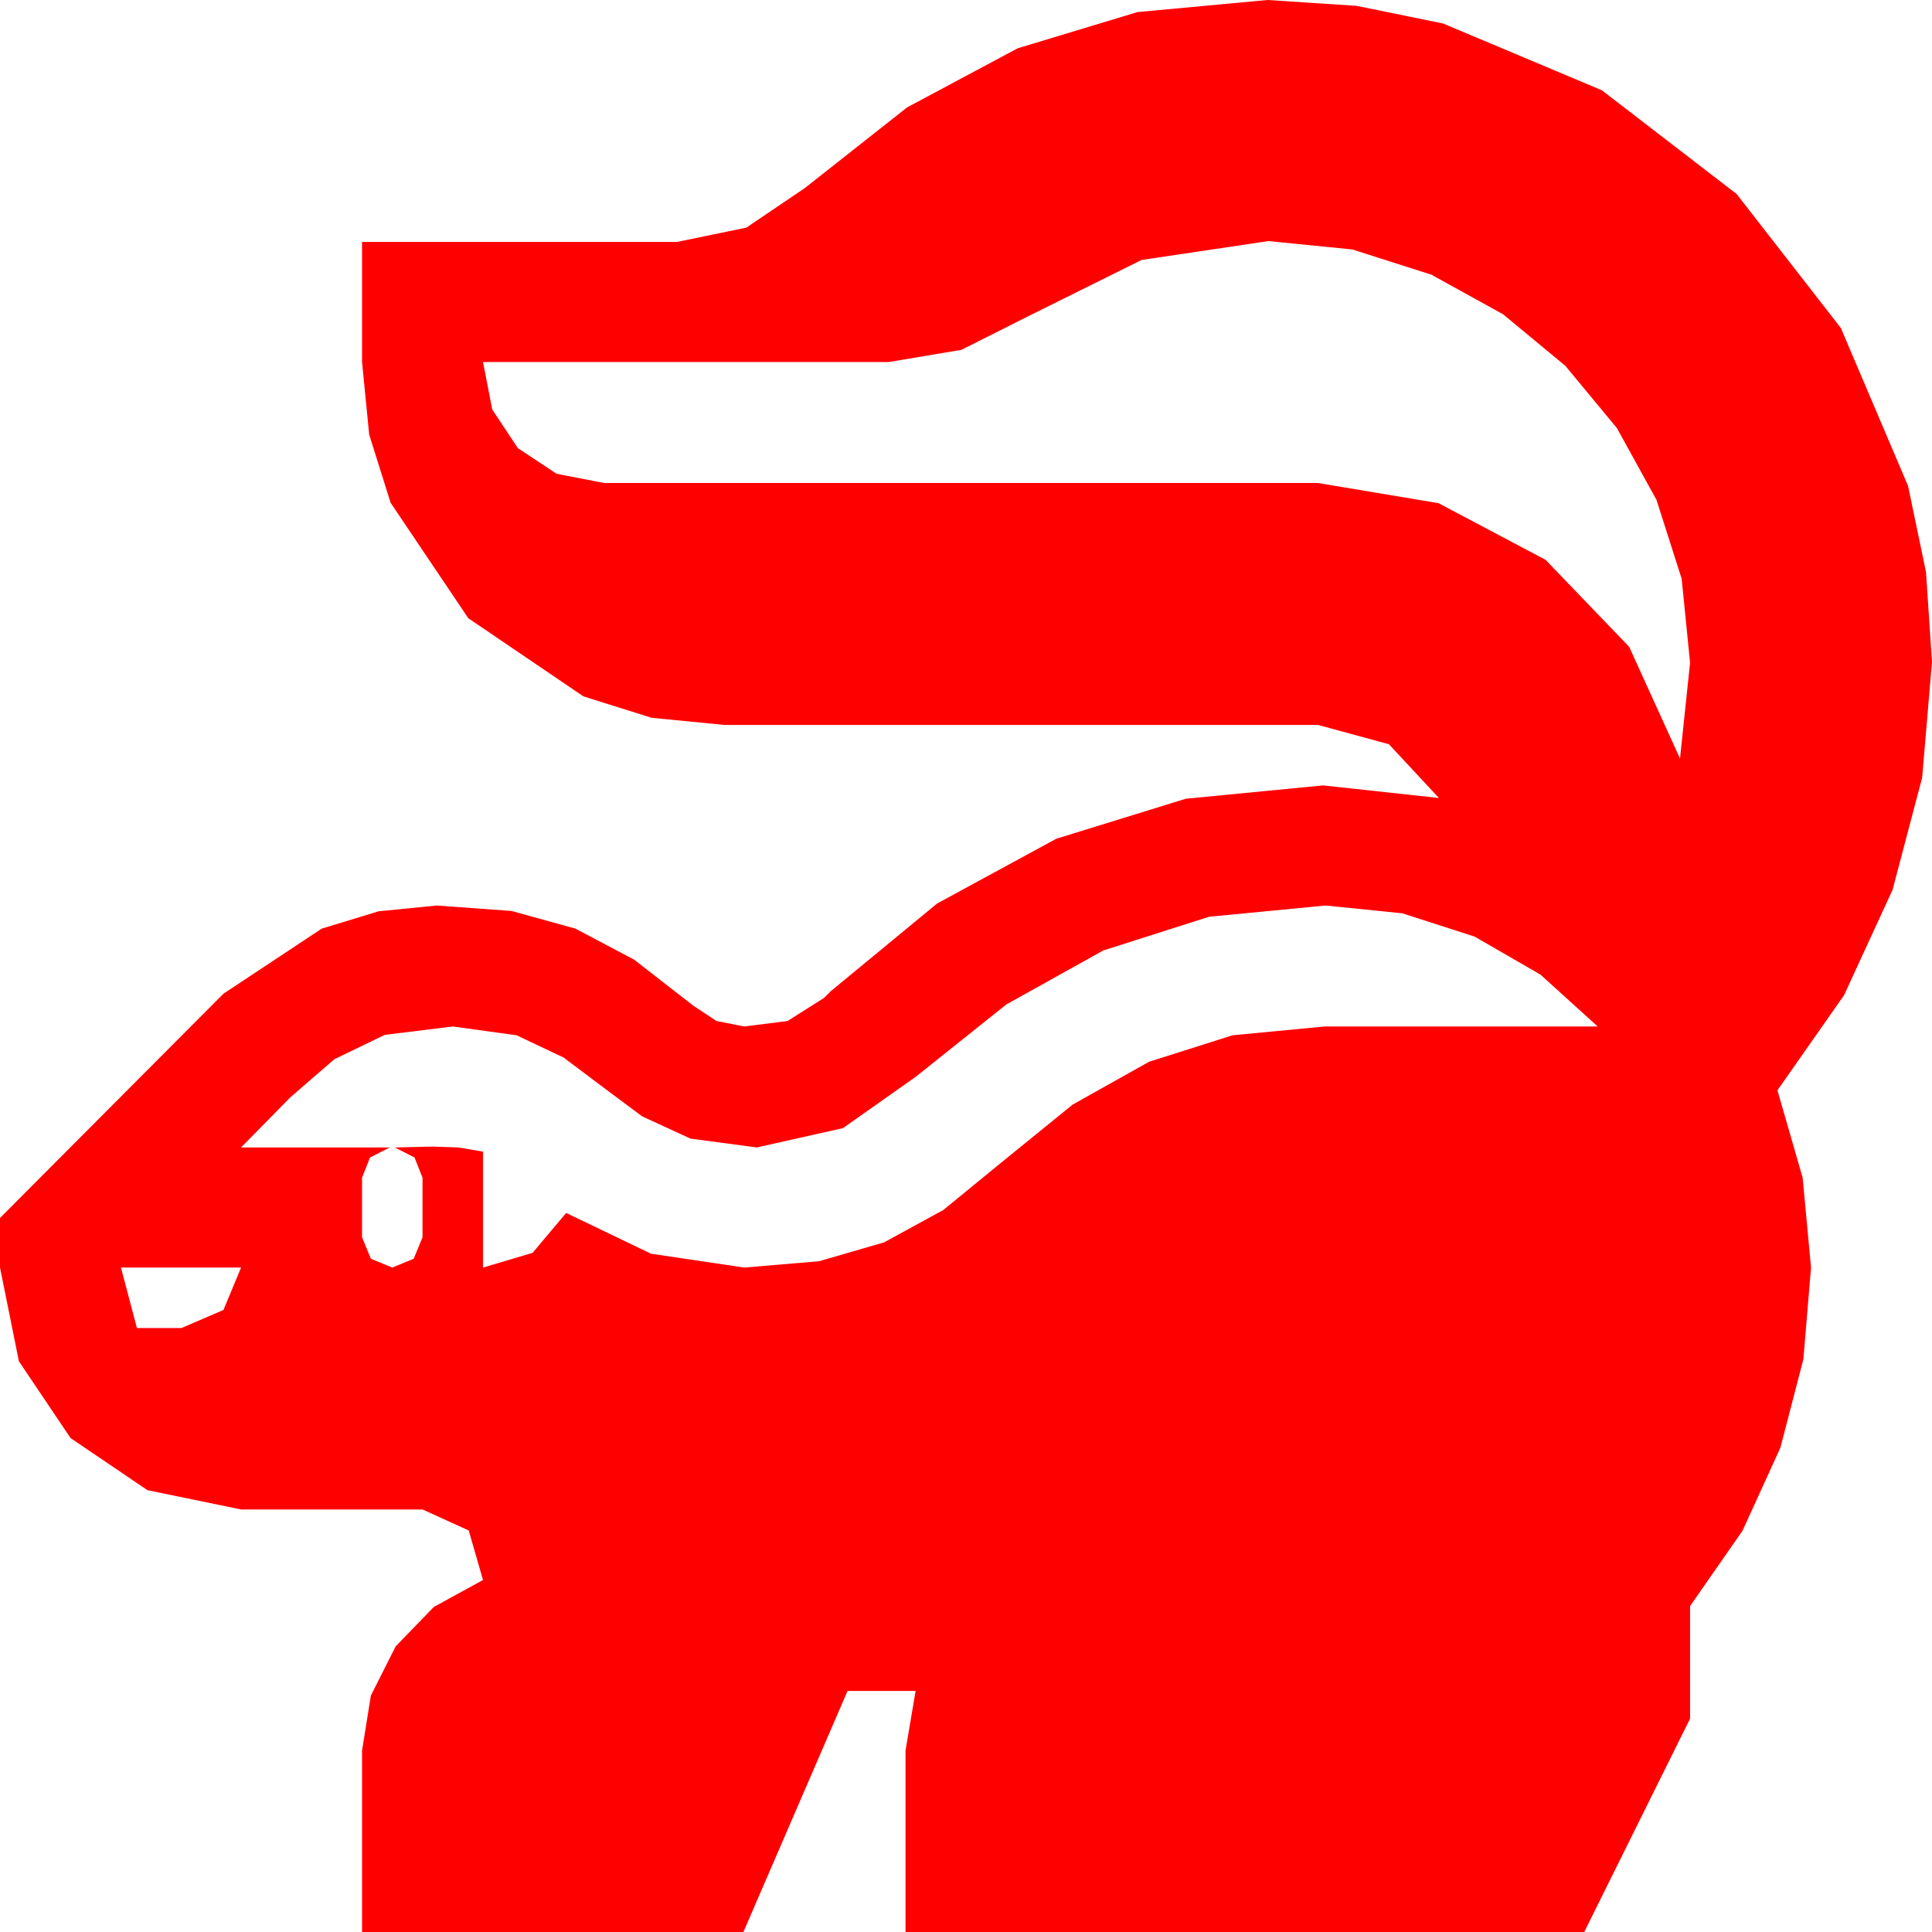 <?xml version="1.0" encoding="utf-8"?>
<!DOCTYPE svg PUBLIC "-//W3C//DTD SVG 1.1//EN" "http://www.w3.org/Graphics/SVG/1.1/DTD/svg11.dtd">
<svg width="67.383" height="67.383" xmlns="http://www.w3.org/2000/svg" xmlns:xlink="http://www.w3.org/1999/xlink" xmlns:xml="http://www.w3.org/XML/1998/namespace" version="1.1">
  <g>
    <g>
      <path style="fill:#FF0000;fill-opacity:1" d="M4.219,44.209L4.775,46.318 6.328,46.318 7.793,45.688 8.408,44.209 4.219,44.209z M46.23,31.582L42.169,31.974 38.481,33.149 35.094,35.035 31.934,37.559 29.399,39.346 26.396,40.02 24.082,39.712 22.397,38.936 21.021,37.91 19.658,36.885 18.018,36.108 15.791,35.801 13.418,36.094 11.66,36.943 10.122,38.276 8.408,40.02 13.594,40.02 12.905,40.371 12.627,41.074 12.627,43.154 12.935,43.901 13.682,44.209 14.429,43.901 14.736,43.154 14.736,41.074 14.458,40.371 13.77,40.02 14.429,40.005 15.088,39.99 15.981,40.02 16.846,40.166 16.846,44.209 18.574,43.696 19.746,42.305 22.705,43.726 25.957,44.209 28.564,43.989 30.835,43.33 32.9,42.202 34.922,40.547 37.412,38.525 40.078,37.031 42.986,36.108 46.201,35.801 55.723,35.801 53.727,33.992 51.431,32.666 48.907,31.853 46.23,31.582z M44.238,8.408L39.814,9.067 35.83,11.045 33.53,12.202 30.996,12.627 16.846,12.627 17.168,14.282 18.062,15.63 19.409,16.523 21.064,16.846 45.967,16.846 50.171,17.549 53.906,19.526 56.821,22.559 58.594,26.455 58.945,23.115 58.652,20.186 57.773,17.432 56.393,14.93 54.595,12.759 52.423,10.961 49.922,9.58 47.168,8.701 44.238,8.408z M44.209,0L47.322,0.205 50.332,0.82 55.869,3.149 60.571,6.768 64.204,11.44 66.548,16.948 67.174,19.955 67.383,23.086 67.039,27.125 66.006,31.04 64.314,34.713 61.992,38.027 62.871,41.074 63.164,44.209 62.897,47.406 62.095,50.493 60.773,53.39 58.945,56.016 58.945,59.941 55.254,67.383 31.582,67.383 31.582,61.055 31.934,58.975 29.561,58.975 25.928,67.383 12.627,67.383 12.627,61.055 12.935,59.136 13.799,57.422 15.132,56.045 16.846,55.107 16.348,53.379 14.736,52.646 8.408,52.646 5.142,51.973 2.461,50.156 0.659,47.476 0,44.209 0,42.48 7.793,34.658 11.221,32.388 13.206,31.783 15.234,31.582 17.842,31.772 20.068,32.388 22.119,33.472 24.17,35.068 24.99,35.61 25.957,35.801 27.466,35.61 28.74,34.805 28.975,34.57 32.684,31.512 36.841,29.253 41.356,27.858 46.143,27.393 50.186,27.832 48.442,25.957 45.967,25.283 25.254,25.283 22.723,25.034 20.347,24.287 16.333,21.562 13.623,17.534 12.876,15.157 12.627,12.627 12.627,8.438 23.613,8.438 26.03,7.939 28.066,6.562 31.637,3.746 35.493,1.685 39.672,0.421 44.209,0z" />
    </g>
  </g>
</svg>